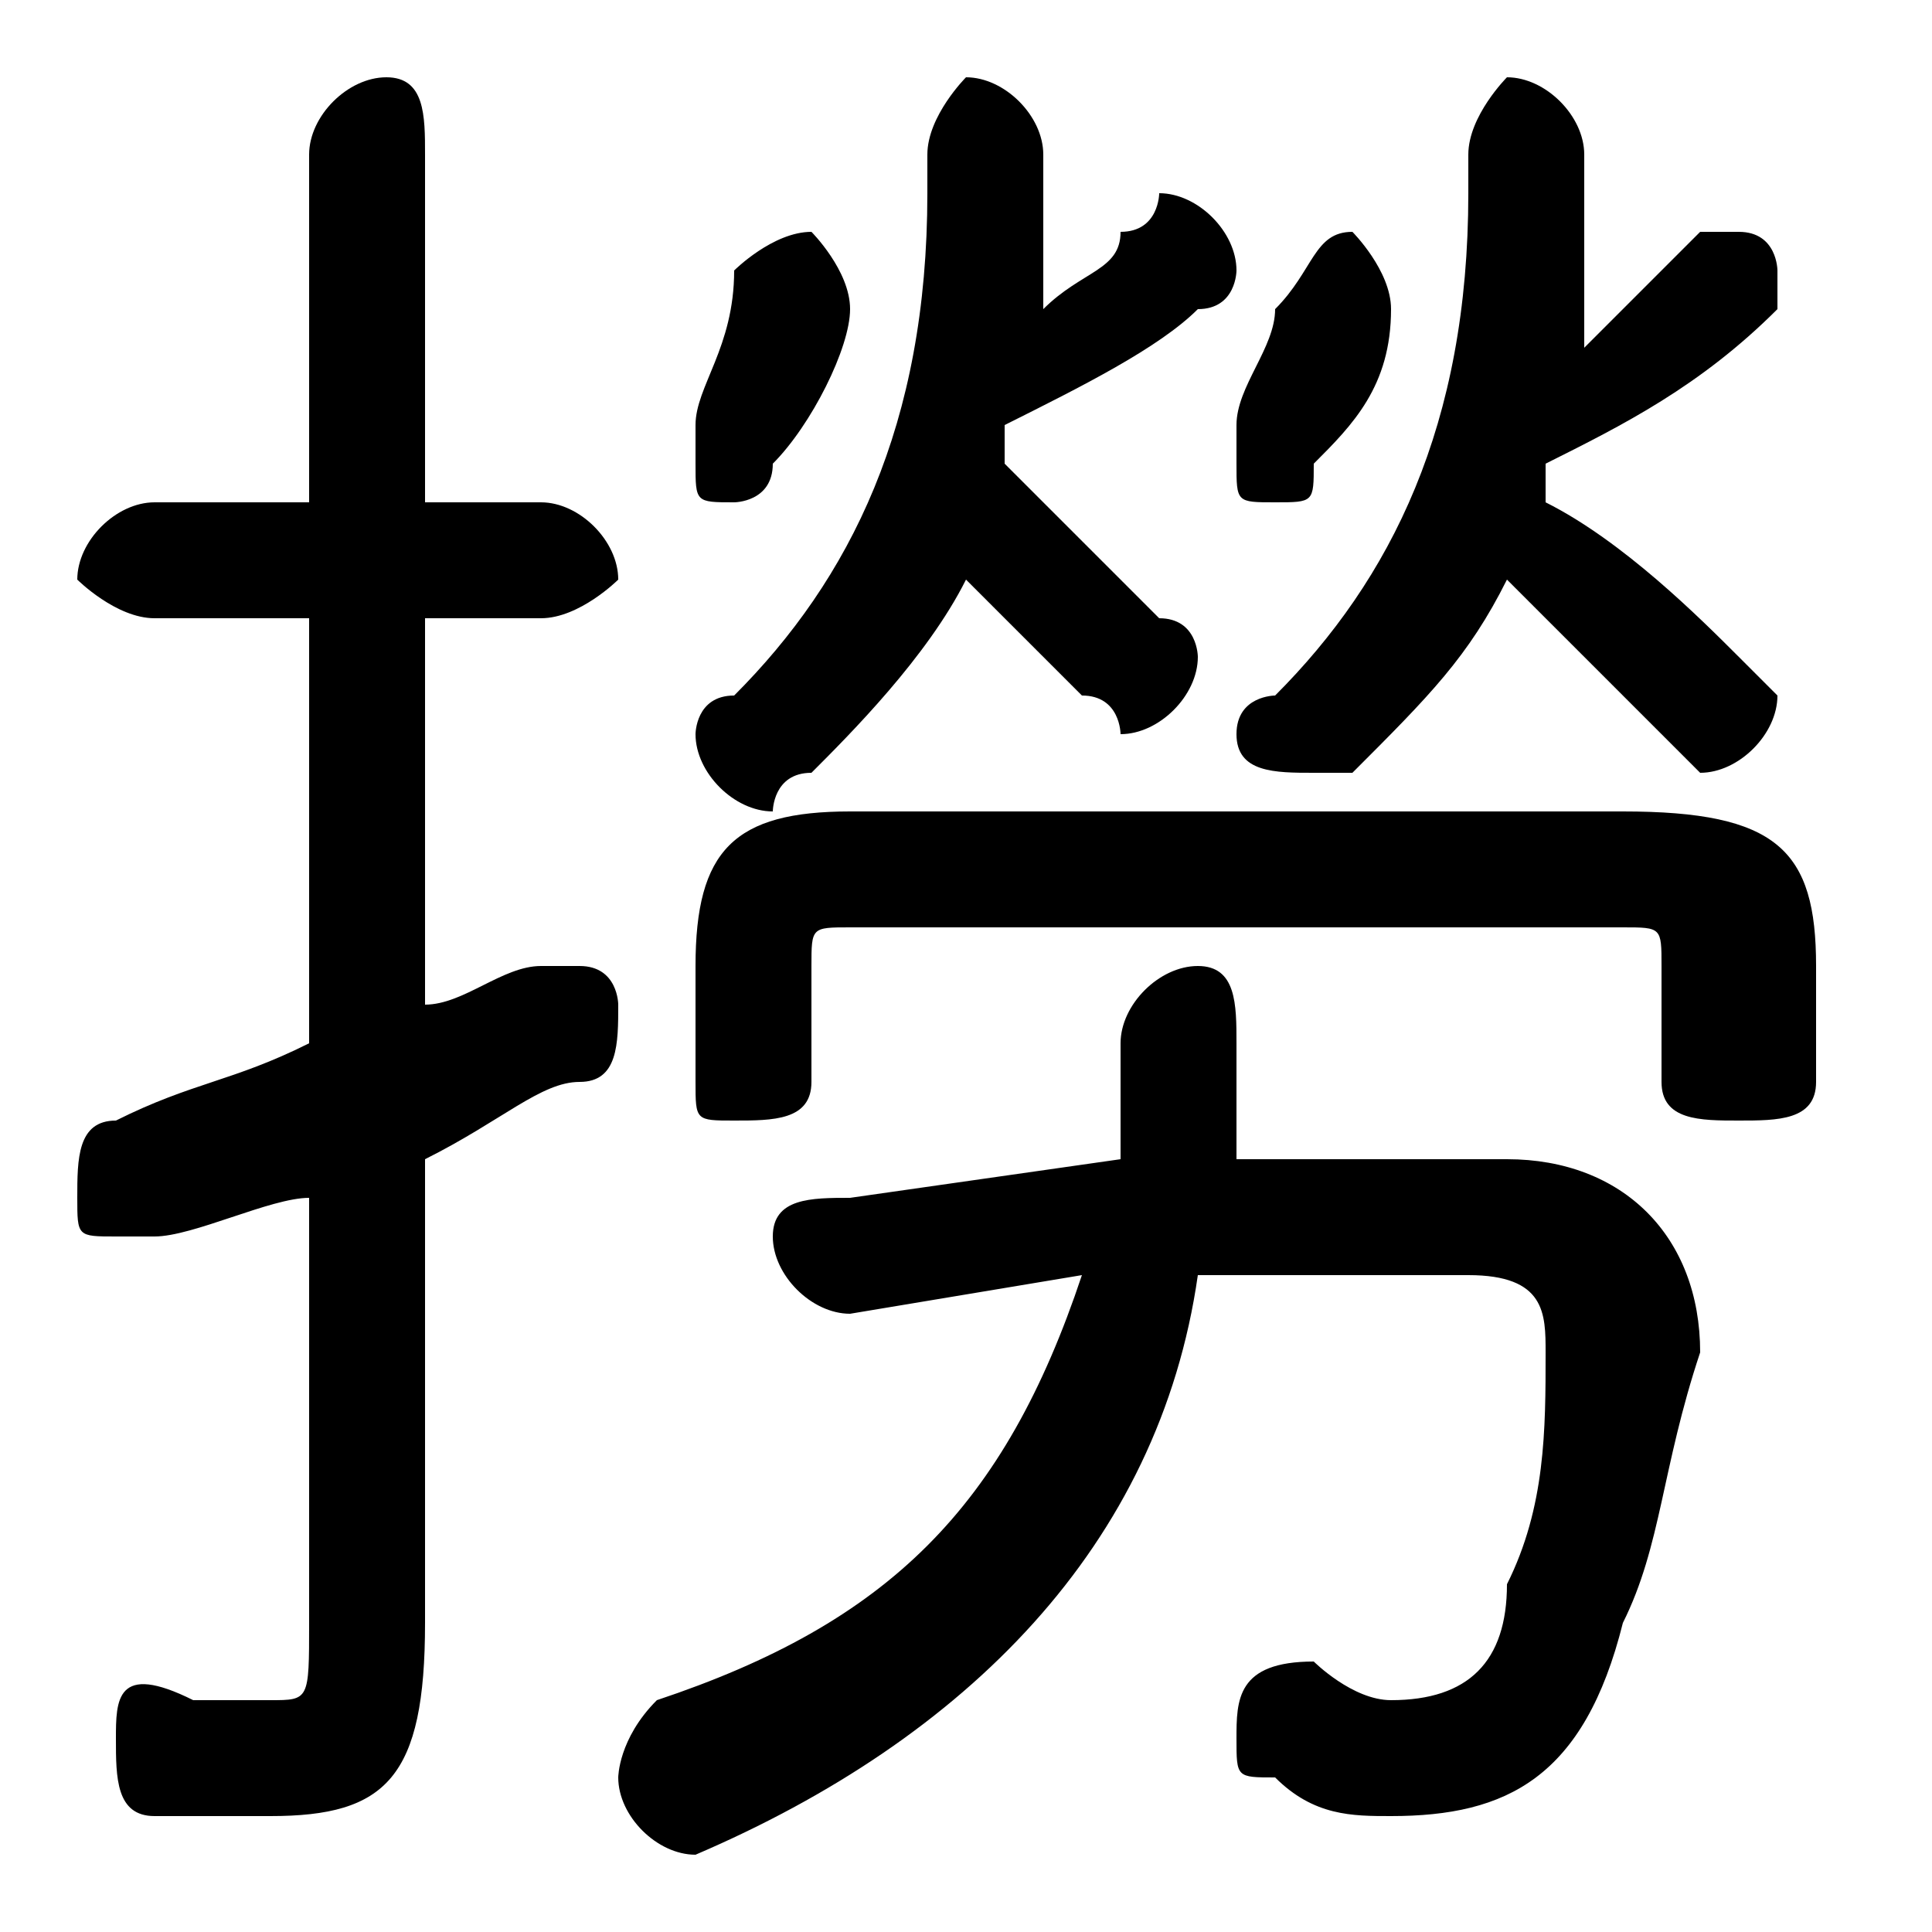 <svg xmlns="http://www.w3.org/2000/svg" viewBox="0 -44.0 50.0 50.0">
    <rect x="0" y="-44.0" width="50.0" height="50.0" fill="#808080" stroke="none"/>
    <g transform="scale(1, -1)">
        <!-- ボディの枠 -->
        <rect x="0" y="-6.0" width="50.0" height="50.0"
            stroke="white" fill="white"/>
        <!-- グリフ座標系の原点 -->
        <circle cx="0" cy="0" r="5" fill="white"/>
        <!-- グリフのアウトライン -->
        <g style="fill:black;stroke:#000000;stroke-width:0;stroke-linecap:round;stroke-linejoin:round;">
        <path d="M 8.0 17.0 C 6.0 16.0 5.0 16.0 3.0 15.0 C 2.0 15.0 2.0 14.0 2.0 13.0 C 2.0 12.0 2.0 12.0 3.0 12.0 C 4.0 12.0 4.0 12.0 4.0 12.0 C 5.0 12.0 7.0 13.0 8.0 13.0 L 8.0 2.0 C 8.0 0.0 8.0 0.0 7.0 0.0 C 6.0 0.0 5.0 0.0 5.0 0.0 C 3.0 1.0 3.0 -0.0 3.0 -1.0 C 3.0 -2.0 3.0 -3.0 4.0 -3.0 C 5.0 -3.0 6.0 -3.0 7.0 -3.0 C 10.0 -3.0 11.0 -2.0 11.0 2.0 L 11.0 14.0 C 13.0 15.0 14.0 16.0 15.0 16.0 C 16.0 16.0 16.0 17.0 16.0 18.0 C 16.0 18.0 16.0 19.0 15.0 19.0 C 15.0 19.0 14.0 19.0 14.0 19.0 C 13.0 19.0 12.0 18.0 11.0 18.0 L 11.0 28.0 L 14.0 28.0 C 15.0 28.0 16.0 29.0 16.0 29.0 C 16.0 30.0 15.0 31.0 14.0 31.0 L 11.0 31.0 L 11.0 40.0 C 11.0 41.0 11.0 42.0 10.0 42.0 C 9.0 42.0 8.0 41.0 8.0 40.0 L 8.0 31.0 L 4.0 31.0 C 3.0 31.0 2.0 30.0 2.0 29.0 C 2.0 29.0 3.0 28.0 4.0 28.0 L 8.0 28.0 Z M 27.0 40.0 C 27.0 41.0 26.0 42.0 25.0 42.0 C 25.0 42.0 24.0 41.0 24.0 40.0 L 24.0 39.0 C 24.0 33.0 22.0 29.0 19.0 26.0 C 18.0 26.0 18.0 25.0 18.0 25.0 C 18.0 24.0 19.0 23.0 20.0 23.0 C 20.0 23.0 20.0 24.0 21.0 24.0 C 22.0 25.0 24.0 27.0 25.0 29.0 C 26.0 28.0 27.0 27.0 28.0 26.0 C 29.0 26.0 29.0 25.0 29.0 25.0 C 30.0 25.0 31.0 26.0 31.0 27.0 C 31.0 27.0 31.0 28.0 30.0 28.0 C 29.0 29.0 27.0 31.0 26.0 32.0 C 26.0 32.0 26.0 32.0 26.0 33.0 C 28.0 34.0 30.0 35.0 31.0 36.0 C 32.0 36.0 32.0 37.0 32.0 37.0 C 32.0 38.0 31.0 39.0 30.0 39.0 C 30.0 39.0 30.0 38.0 29.0 38.0 C 29.0 37.0 28.0 37.0 27.0 36.0 C 27.0 37.0 27.0 38.0 27.0 39.0 Z M 41.0 40.0 C 41.0 41.0 40.0 42.0 39.0 42.0 C 39.0 42.0 38.0 41.0 38.0 40.0 L 38.0 39.0 C 38.0 33.0 36.0 29.0 33.0 26.0 C 33.0 26.0 32.0 26.0 32.0 25.0 C 32.0 24.0 33.0 24.0 34.0 24.0 C 34.0 24.0 35.0 24.0 35.0 24.0 C 37.0 26.0 38.0 27.0 39.0 29.0 C 40.0 28.0 41.0 27.0 43.0 25.0 C 43.0 25.0 44.0 24.0 44.0 24.0 C 45.0 24.0 46.0 25.0 46.0 26.0 C 46.0 26.0 45.0 27.0 45.0 27.0 C 44.0 28.0 42.0 30.0 40.0 31.0 C 40.0 32.0 40.0 32.0 40.0 32.0 C 42.0 33.0 44.0 34.0 46.0 36.0 C 46.0 36.0 46.0 36.0 46.0 37.0 C 46.0 37.0 46.0 38.0 45.0 38.0 C 45.0 38.0 44.0 38.0 44.0 38.0 C 43.0 37.0 42.0 36.0 41.0 35.0 C 41.0 36.0 41.0 38.0 41.0 39.0 Z M 32.0 14.0 C 32.0 15.0 32.0 16.0 32.0 17.0 C 32.0 18.0 32.0 19.0 31.0 19.0 C 30.0 19.0 29.0 18.0 29.0 17.0 C 29.0 16.0 29.0 15.0 29.0 14.0 L 22.0 13.0 C 21.0 13.0 20.0 13.0 20.0 12.0 C 20.0 11.0 21.0 10.0 22.0 10.0 L 28.0 11.0 C 26.0 5.0 23.0 2.0 17.0 -0.0 C 16.0 -1.0 16.0 -2.0 16.0 -2.0 C 16.0 -3.0 17.0 -4.0 18.0 -4.0 C 18.0 -4.0 18.0 -4.0 18.0 -4.0 C 25.0 -1.0 30.0 4.0 31.0 11.0 L 38.0 11.0 C 40.0 11.0 40.0 10.0 40.0 9.0 C 40.0 7.0 40.0 5.0 39.0 3.0 C 39.0 1.0 38.0 0.0 36.0 0.0 C 35.0 0.0 34.0 1.0 34.0 1.0 C 32.0 1.0 32.0 0.0 32.0 -1.0 C 32.0 -2.0 32.0 -2.0 33.0 -2.0 C 34.0 -3.0 35.0 -3.0 36.0 -3.0 C 39.0 -3.0 41.0 -2.0 42.0 2.0 C 43.0 4.0 43.0 6.0 44.0 9.0 C 44.0 12.0 42.0 14.0 39.0 14.0 Z M 42.0 20.0 C 43.0 20.0 43.0 20.0 43.0 19.0 L 43.0 16.0 C 43.0 15.0 44.0 15.0 45.0 15.0 C 46.0 15.0 47.0 15.0 47.0 16.0 L 47.0 19.0 C 47.0 22.0 46.0 23.0 42.0 23.0 L 22.0 23.0 C 19.0 23.0 18.0 22.0 18.0 19.0 L 18.0 16.0 C 18.0 15.0 18.0 15.0 19.0 15.0 C 20.0 15.0 21.0 15.0 21.0 16.0 L 21.0 19.0 C 21.0 20.0 21.0 20.0 22.0 20.0 Z M 19.0 37.0 C 19.0 35.0 18.0 34.0 18.0 33.0 C 18.0 32.0 18.0 32.0 18.0 32.0 C 18.0 31.0 18.0 31.0 19.0 31.0 C 19.0 31.0 20.0 31.0 20.0 32.0 C 21.0 33.0 22.0 35.0 22.0 36.0 C 22.0 37.0 21.0 38.0 21.0 38.0 C 20.0 38.0 19.0 37.0 19.0 37.0 Z M 33.0 36.0 C 33.0 35.0 32.0 34.0 32.0 33.0 C 32.0 32.0 32.0 32.0 32.0 32.0 C 32.0 31.0 32.0 31.0 33.0 31.0 C 34.0 31.0 34.0 31.0 34.0 32.0 C 35.0 33.0 36.0 34.0 36.0 36.0 C 36.0 37.0 35.0 38.0 35.0 38.0 C 34.0 38.0 34.0 37.0 33.0 36.0 Z"/>
    </g>
    </g>
</svg>
